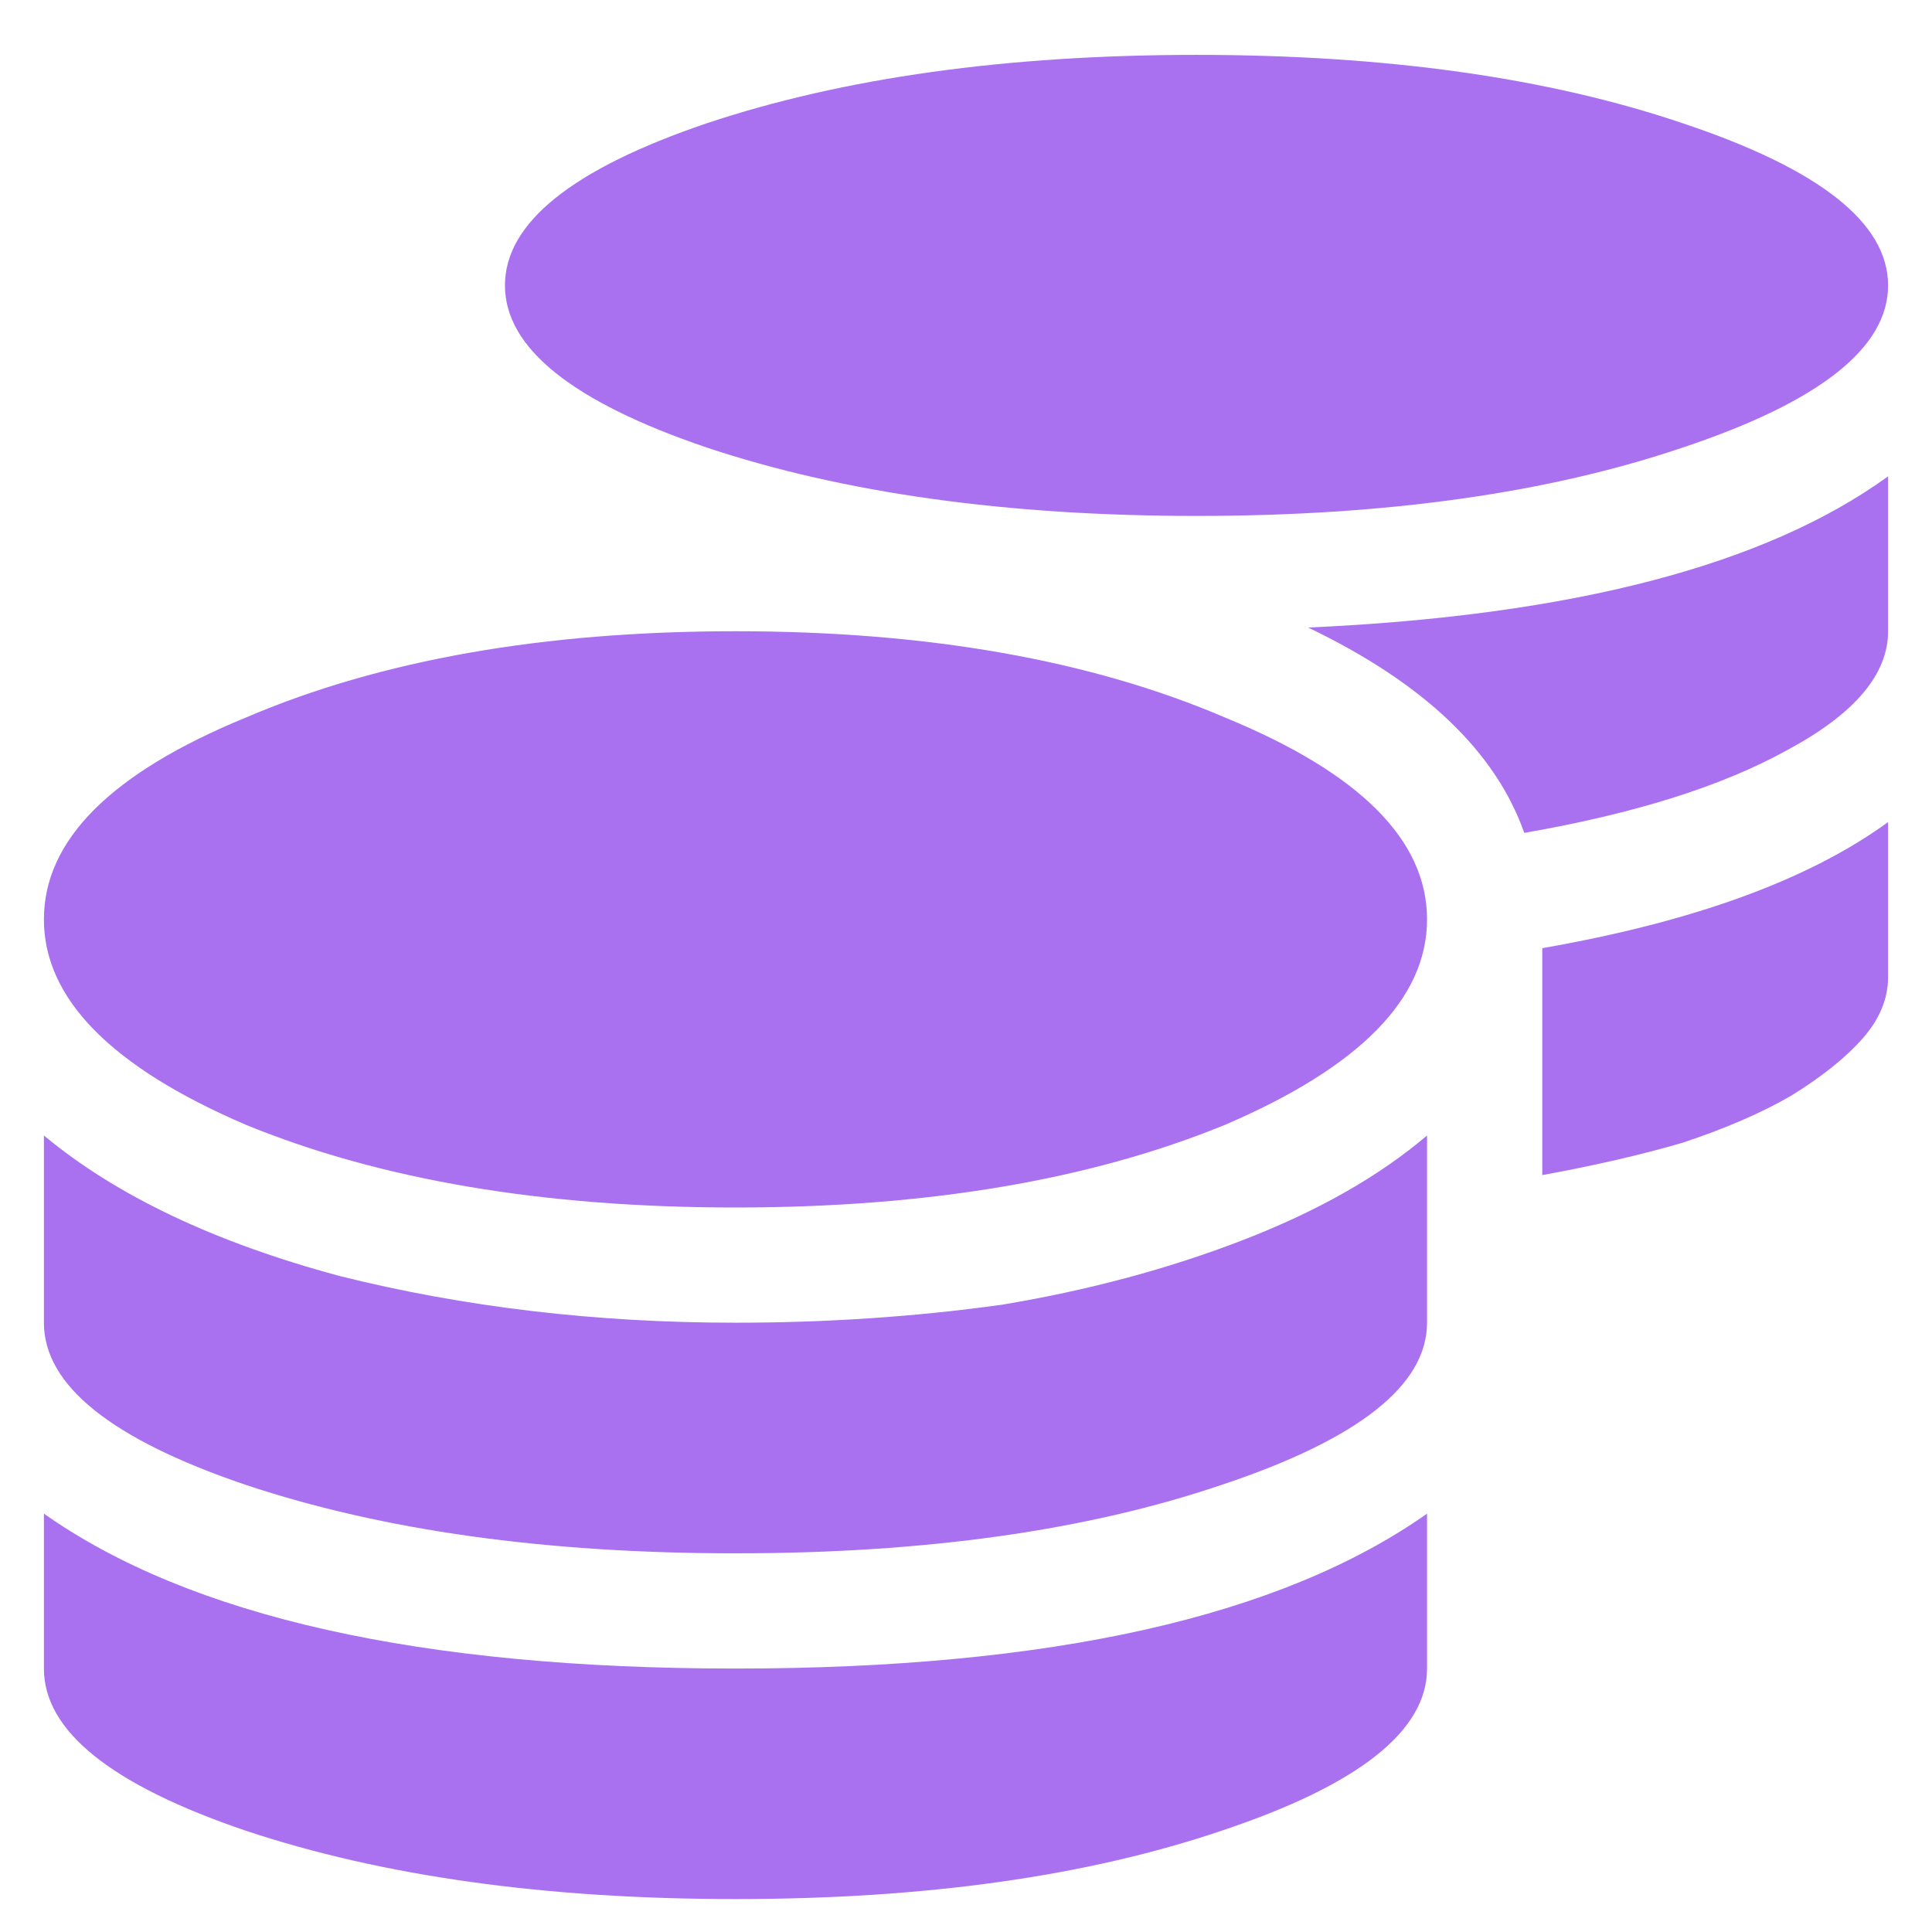 <svg width="22" height="22" viewBox="0 0 22 22" fill="none" xmlns="http://www.w3.org/2000/svg">
<path d="M0.5 17.236C2.168 18.412 4.793 19 8.375 19C11.957 19 14.582 18.412 16.25 17.236V19C16.25 19.711 15.471 20.326 13.912 20.846C12.381 21.365 10.535 21.625 8.375 21.625C6.215 21.625 4.355 21.365 2.797 20.846C1.266 20.326 0.5 19.711 0.5 19V17.236ZM19.162 5.096C17.631 5.615 15.785 5.875 13.625 5.875C11.465 5.875 9.605 5.615 8.047 5.096C6.516 4.576 5.75 3.961 5.75 3.25C5.75 2.539 6.516 1.924 8.047 1.404C9.605 0.885 11.465 0.625 13.625 0.625C15.785 0.625 17.631 0.885 19.162 1.404C20.721 1.924 21.5 2.539 21.5 3.25C21.5 3.961 20.721 4.576 19.162 5.096ZM0.5 12.93C1.32 13.613 2.441 14.146 3.863 14.529C5.285 14.885 6.789 15.062 8.375 15.062C9.414 15.062 10.426 14.994 11.41 14.857C12.395 14.693 13.31 14.447 14.158 14.119C15.006 13.791 15.703 13.395 16.25 12.93V15.062C16.25 15.773 15.471 16.389 13.912 16.908C12.381 17.428 10.535 17.688 8.375 17.688C6.215 17.688 4.355 17.428 2.797 16.908C1.266 16.389 0.5 15.773 0.5 15.062V12.93ZM17.562 13.381V10.797C19.285 10.496 20.598 10.018 21.5 9.361V11.125C21.5 11.371 21.404 11.604 21.213 11.822C21.021 12.041 20.748 12.26 20.393 12.479C20.064 12.67 19.654 12.848 19.162 13.012C18.697 13.148 18.164 13.271 17.562 13.381ZM2.797 8.172C4.328 7.516 6.188 7.188 8.375 7.188C10.562 7.188 12.422 7.516 13.953 8.172C15.484 8.801 16.25 9.566 16.25 10.469C16.25 11.371 15.484 12.15 13.953 12.807C12.422 13.435 10.562 13.75 8.375 13.75C6.188 13.75 4.328 13.435 2.797 12.807C1.266 12.15 0.5 11.371 0.5 10.469C0.5 9.566 1.266 8.801 2.797 8.172ZM17.357 9.484C17.029 8.555 16.209 7.775 14.896 7.146C17.904 7.01 20.105 6.436 21.5 5.424V7.188C21.5 7.68 21.117 8.131 20.352 8.541C19.613 8.951 18.615 9.266 17.357 9.484Z" fill="#A971F0"/>
</svg>
